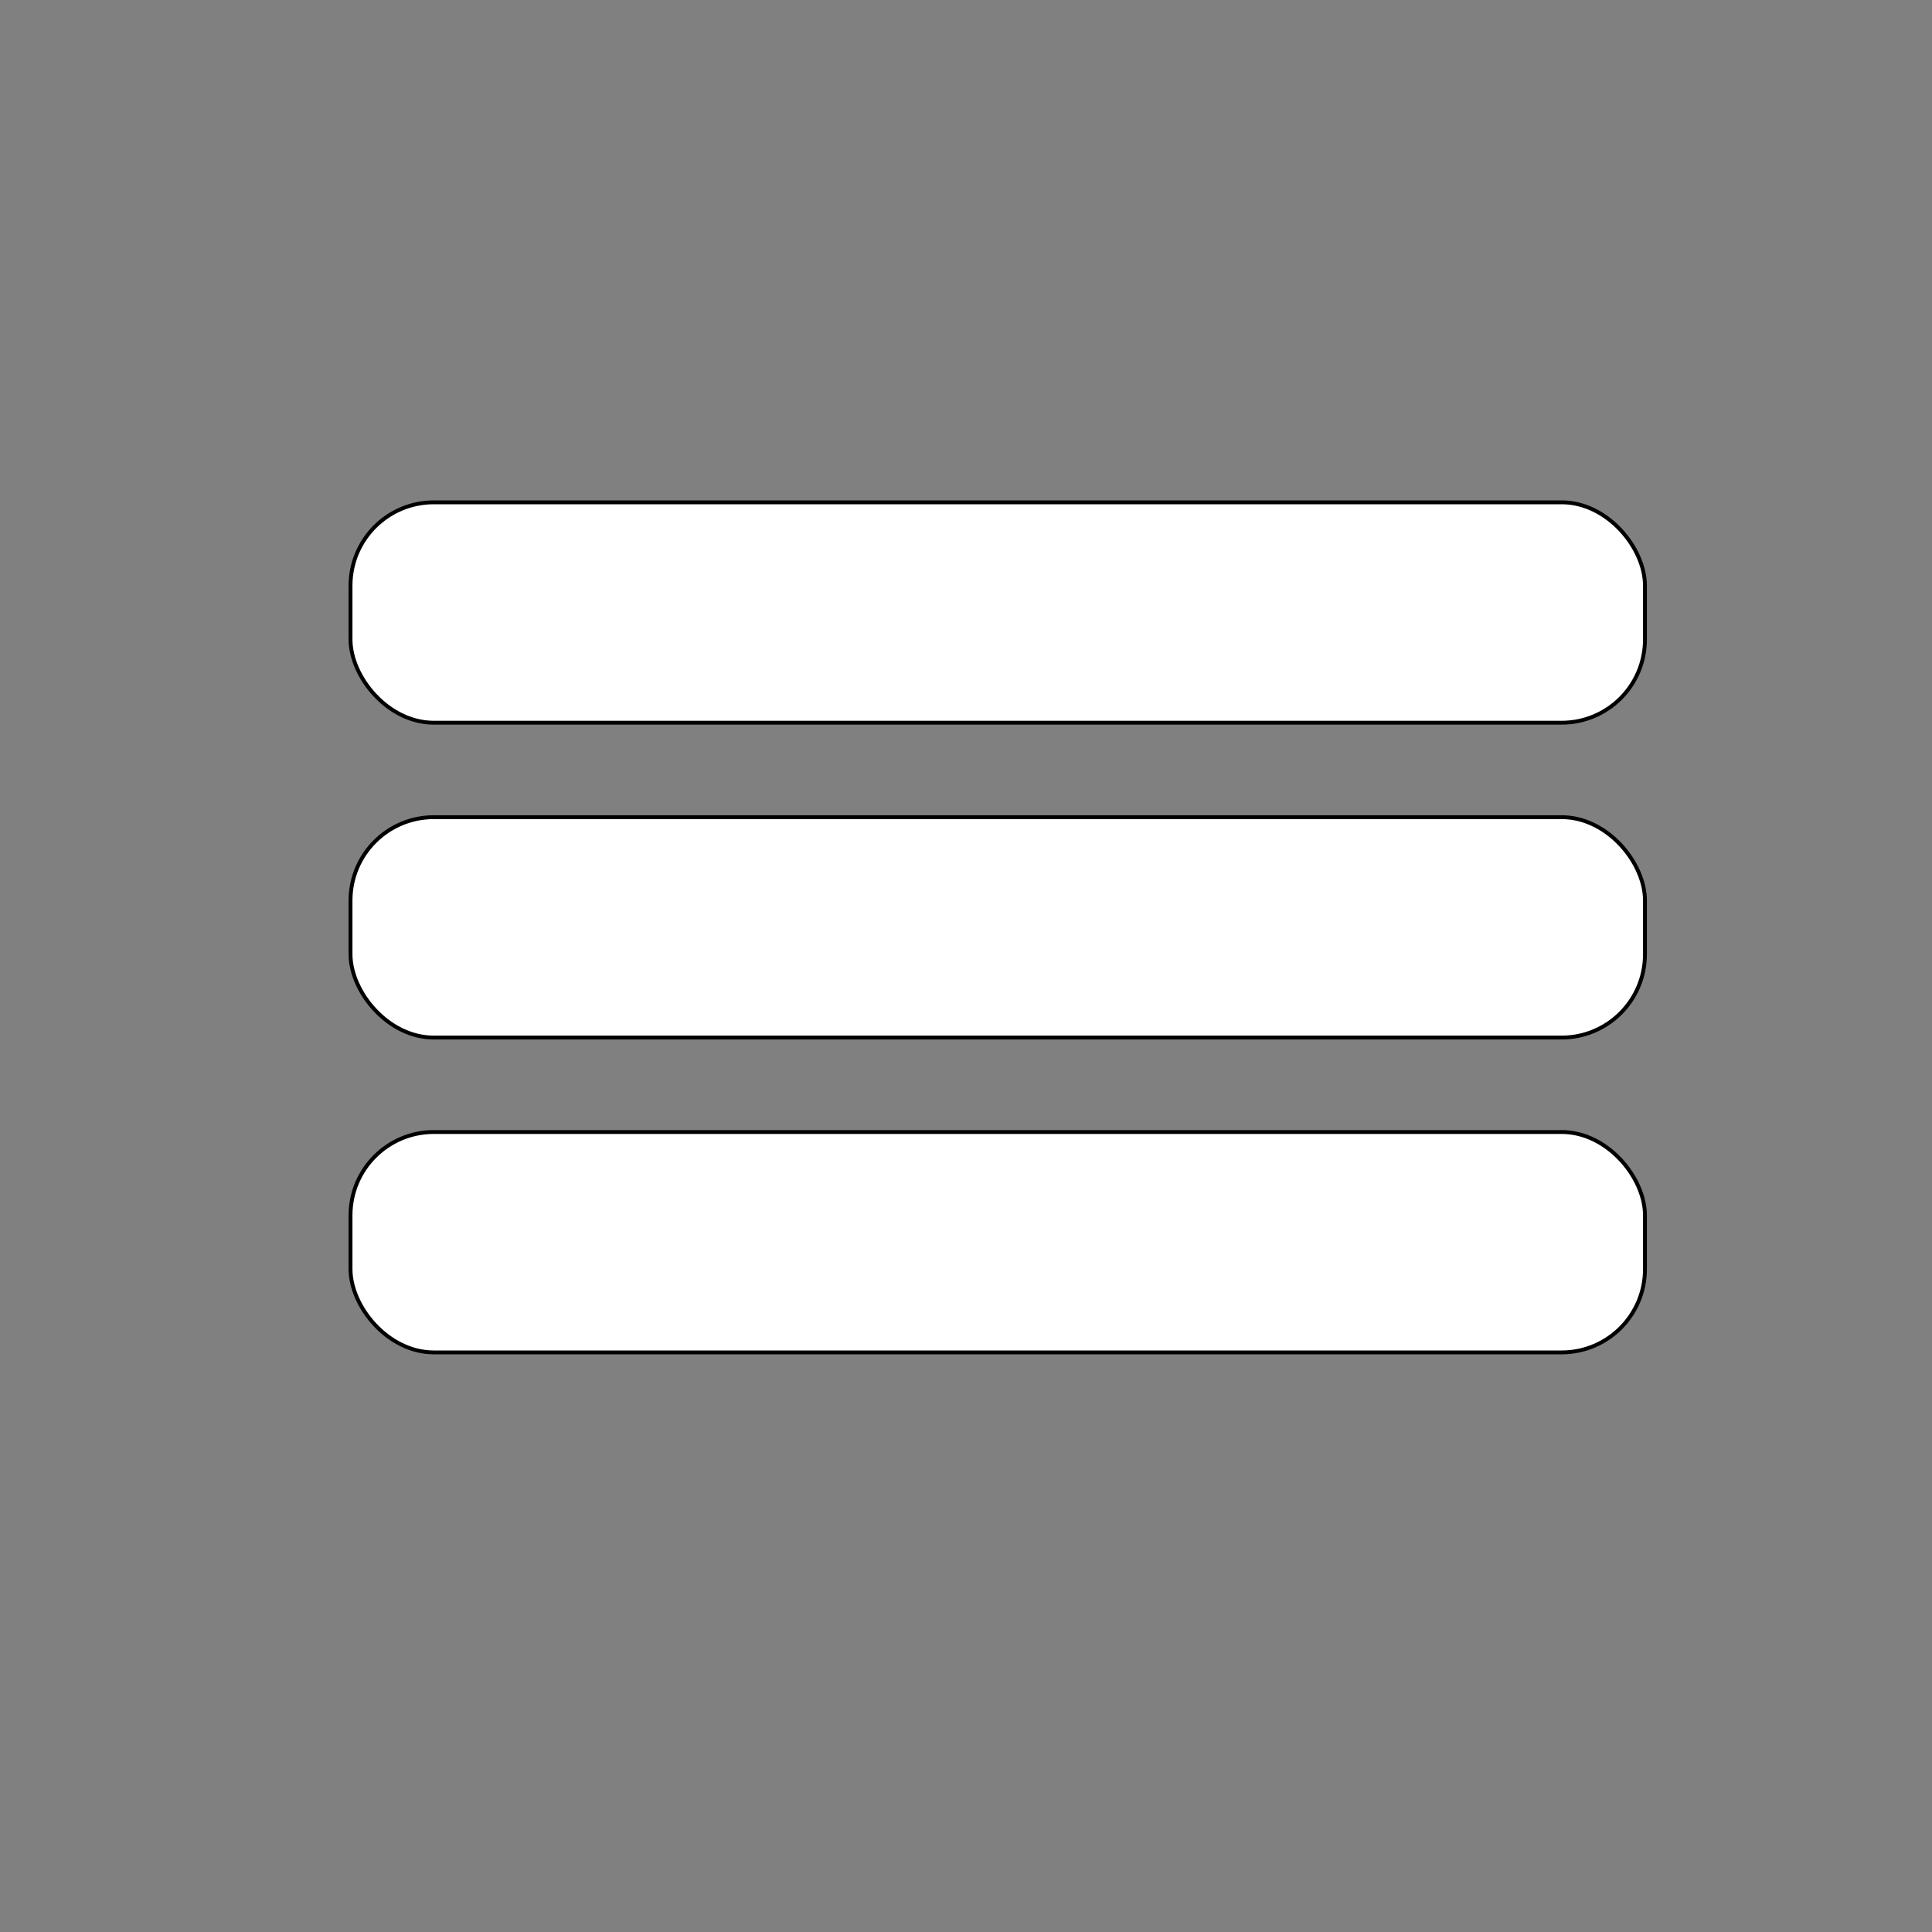 <?xml version="1.0" encoding="UTF-8" standalone="no"?>
<!-- Created with Inkscape (http://www.inkscape.org/) -->

<svg
   xmlns:dc="http://purl.org/dc/elements/1.1/"
   xmlns:cc="http://creativecommons.org/ns#"
   xmlns:rdf="http://www.w3.org/1999/02/22-rdf-syntax-ns#"
   xmlns:svg="http://www.w3.org/2000/svg"
   xmlns="http://www.w3.org/2000/svg"
   xmlns:sodipodi="http://sodipodi.sourceforge.net/DTD/sodipodi-0.dtd"
   xmlns:inkscape="http://www.inkscape.org/namespaces/inkscape"
   width="500"
   height="500"
   id="svg3759"
   version="1.1"
   inkscape:version="0.48.0 r9654"
   sodipodi:docname="settings2.svg">
  <rect width="100%" height="100%" fill="#808080" stroke="none"/>
  <defs
     id="defs3761" />
  <sodipodi:namedview
     id="base"
     pagecolor="#ffffff"
     bordercolor="#666666"
     borderopacity="1.0"
     inkscape:pageopacity="0.0"
     inkscape:pageshadow="2"
     inkscape:zoom="0.98994949"
     inkscape:cx="-3.1318074"
     inkscape:cy="253.31386"
     inkscape:document-units="px"
     inkscape:current-layer="layer1"
     showgrid="false"
     inkscape:window-width="1600"
     inkscape:window-height="920"
     inkscape:window-x="-8"
     inkscape:window-y="-8"
     inkscape:window-maximized="1">
    <inkscape:grid
       type="xygrid"
       id="grid4305"
       empspacing="5"
       visible="true"
       enabled="true"
       snapvisiblegridlinesonly="true" />
  </sodipodi:namedview>
  <g
     inkscape:label="Layer 1"
     inkscape:groupmode="layer"
     id="layer1"
     transform="translate(0,-552.362)">
    <rect
       style="fill:#ffffff;fill-opacity:1;fill-rule:nonzero;stroke:#000000;stroke-opacity:1"
       id="rect3791"
       width="335"
       height="57.037"
       x="90.714"
       y="682.362"
       ry="21.556" />
    <rect
       ry="21.556"
       y="763.844"
       x="90.714"
       height="57.037"
       width="335"
       id="rect4309"
       style="fill:#ffffff;fill-opacity:1;fill-rule:nonzero;stroke:#000000;stroke-opacity:1" />
    <rect
       style="fill:#ffffff;fill-opacity:1;fill-rule:nonzero;stroke:#000000;stroke-opacity:1"
       id="rect4311"
       width="335"
       height="57.037"
       x="90.714"
       y="845.325"
       ry="21.556" />
  </g>
</svg>
